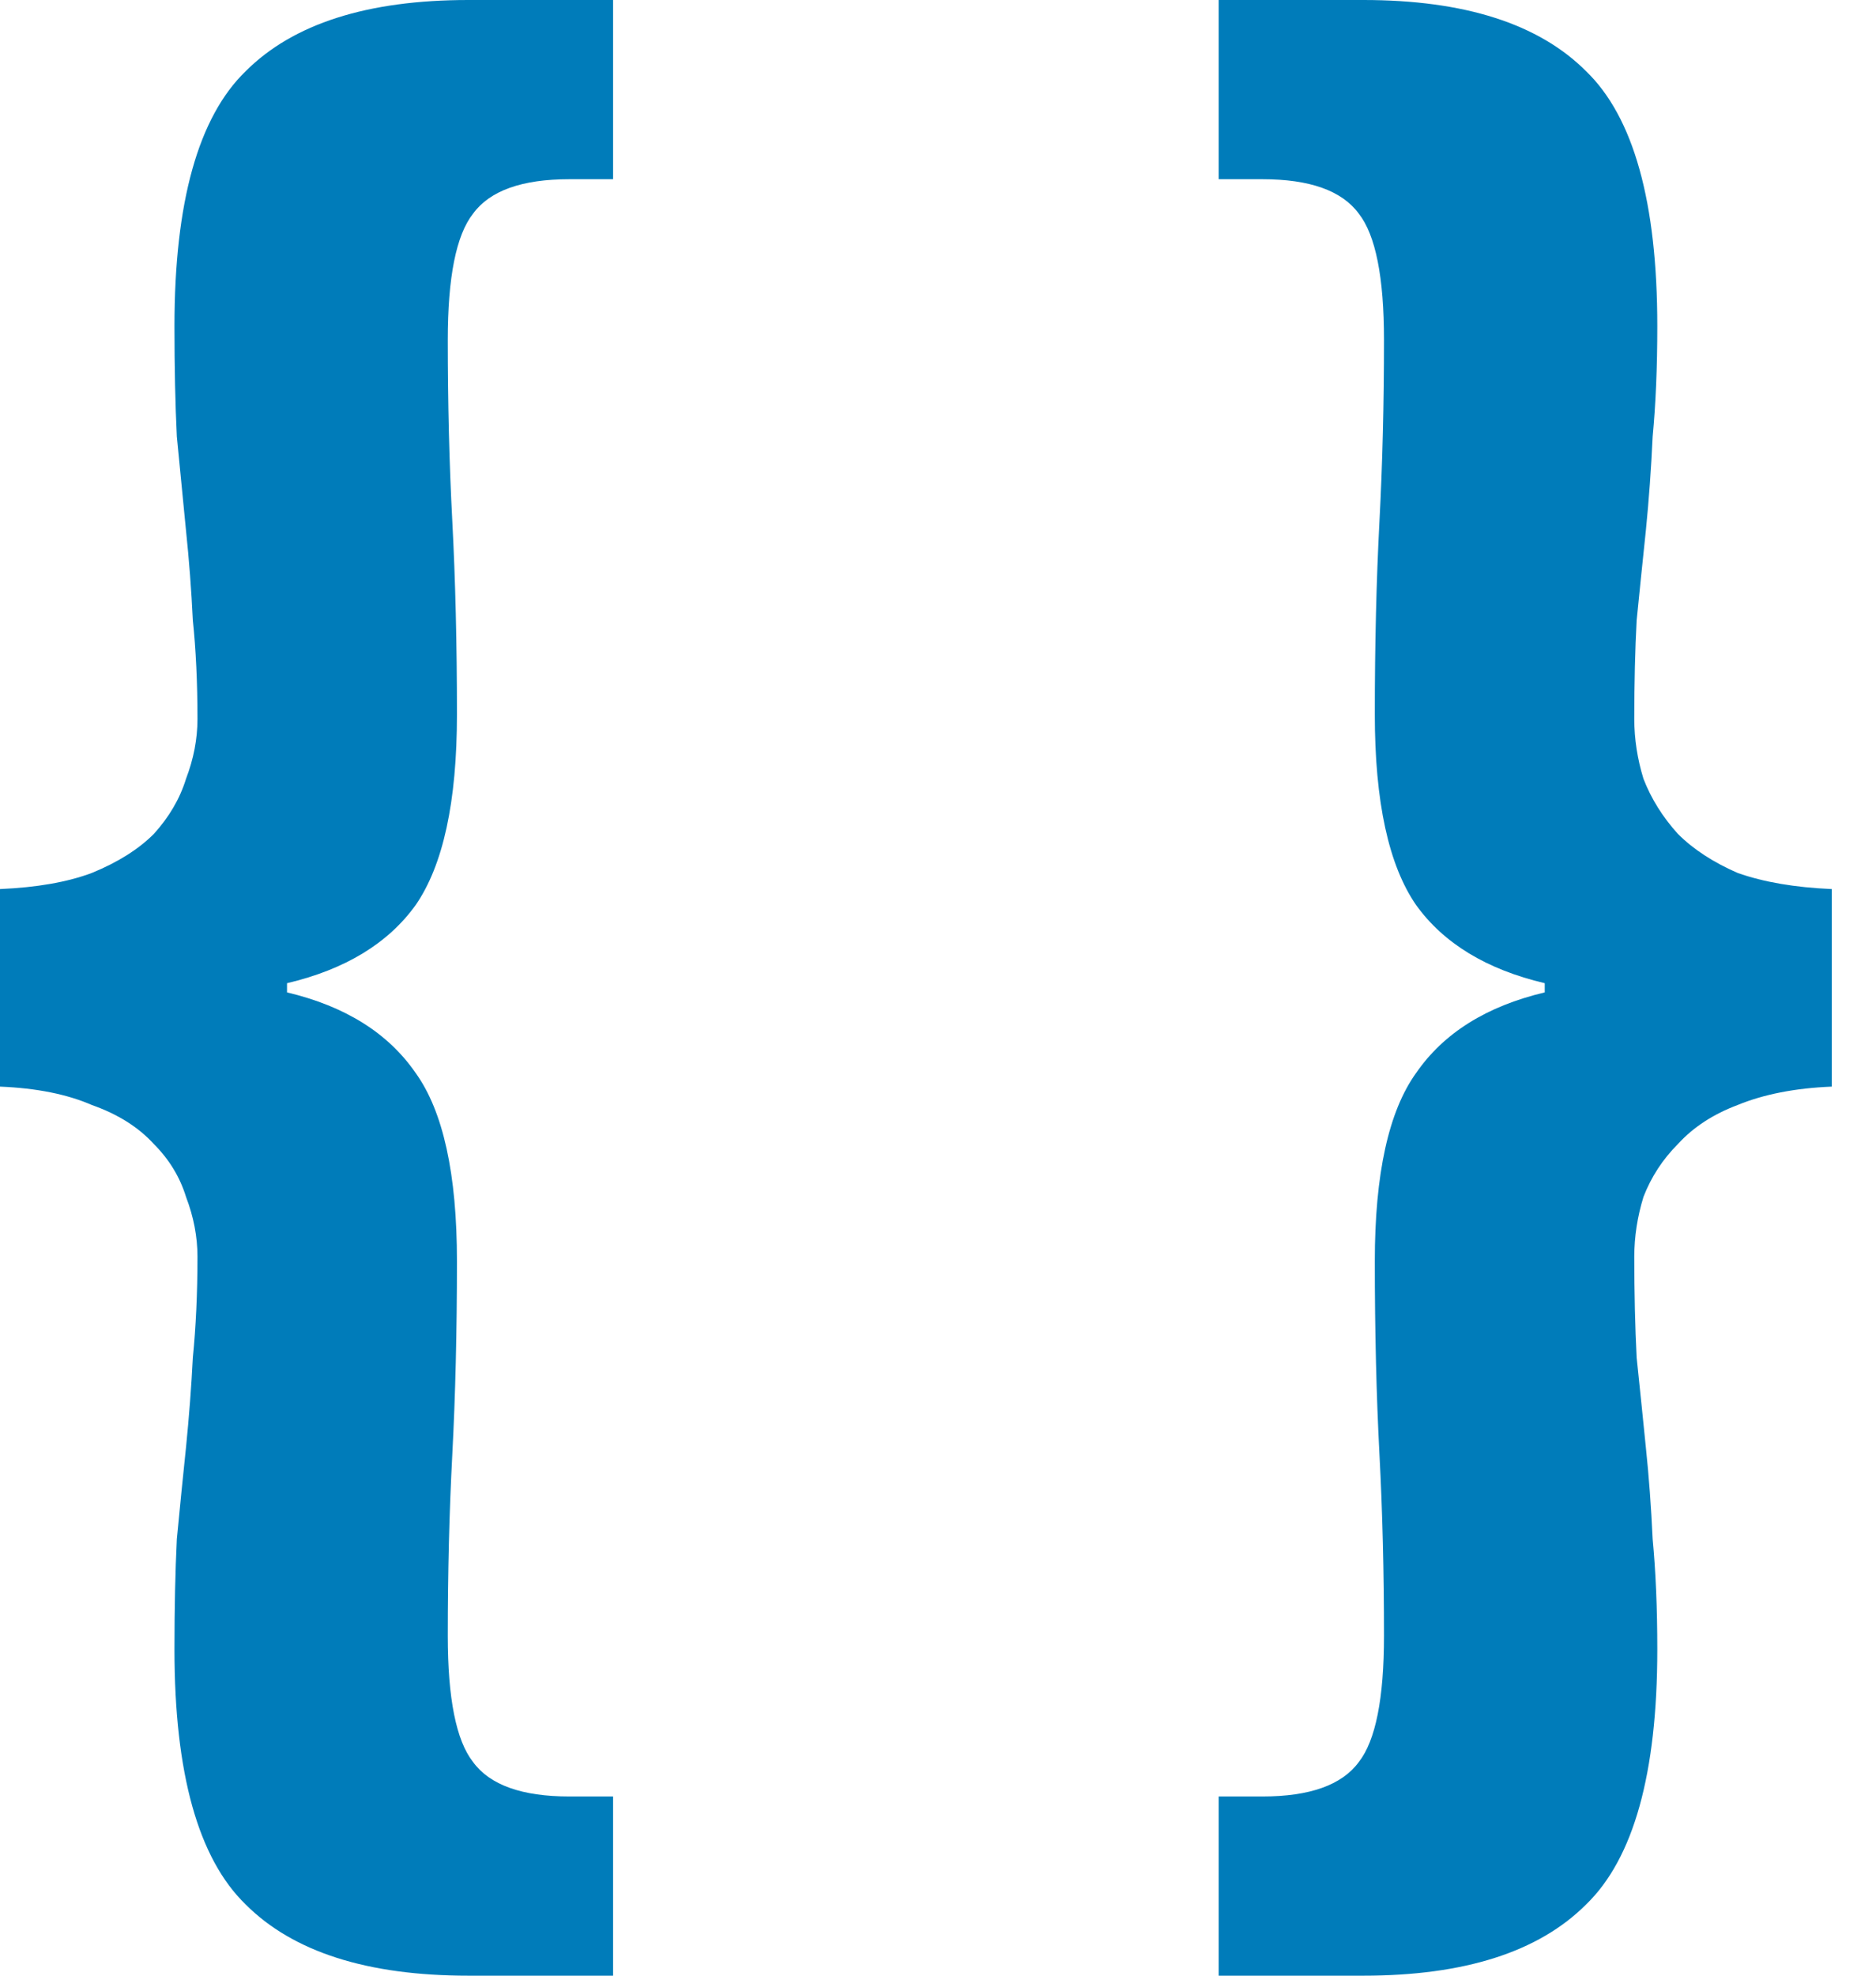 <svg width="19" height="20" viewBox="0 0 19 20" fill="none" xmlns="http://www.w3.org/2000/svg">
<path d="M4.744 20C3.721 20 2.969 19.76 2.488 19.279C2.008 18.814 1.767 17.953 1.767 16.698C1.767 16.279 1.775 15.907 1.791 15.581C1.822 15.256 1.853 14.946 1.884 14.651C1.915 14.341 1.938 14.039 1.953 13.744C1.984 13.434 2 13.093 2 12.721C2 12.519 1.961 12.318 1.884 12.116C1.822 11.915 1.713 11.736 1.558 11.581C1.403 11.411 1.194 11.279 0.93 11.186C0.682 11.078 0.372 11.015 0 11V9C0.372 8.984 0.682 8.93 0.93 8.837C1.194 8.729 1.403 8.597 1.558 8.442C1.713 8.271 1.822 8.085 1.884 7.884C1.961 7.682 2 7.481 2 7.279C2 6.907 1.984 6.574 1.953 6.279C1.938 5.969 1.915 5.667 1.884 5.372C1.853 5.062 1.822 4.744 1.791 4.419C1.775 4.093 1.767 3.721 1.767 3.302C1.767 2.047 2.008 1.186 2.488 0.721C2.969 0.24 3.721 0 4.744 0H6.209V1.814H5.767C5.287 1.814 4.961 1.93 4.791 2.163C4.62 2.38 4.535 2.806 4.535 3.442C4.535 4.078 4.55 4.69 4.581 5.279C4.612 5.868 4.628 6.519 4.628 7.233C4.628 8.116 4.488 8.76 4.209 9.163C3.93 9.55 3.496 9.814 2.907 9.953V10.046C3.496 10.186 3.93 10.457 4.209 10.861C4.488 11.248 4.628 11.884 4.628 12.767C4.628 13.481 4.612 14.132 4.581 14.721C4.55 15.31 4.535 15.922 4.535 16.558C4.535 17.194 4.62 17.62 4.791 17.837C4.961 18.07 5.287 18.186 5.767 18.186H6.209V20H4.744Z" fill="#007CBA"/>
<path d="M12.343 20V18.186H12.785C13.265 18.186 13.591 18.07 13.762 17.837C13.932 17.62 14.017 17.194 14.017 16.558C14.017 15.922 14.002 15.31 13.971 14.721C13.94 14.132 13.924 13.481 13.924 12.767C13.924 11.884 14.064 11.248 14.343 10.861C14.622 10.457 15.056 10.186 15.645 10.046V9.953C15.056 9.814 14.622 9.55 14.343 9.163C14.064 8.76 13.924 8.116 13.924 7.233C13.924 6.519 13.94 5.868 13.971 5.279C14.002 4.69 14.017 4.078 14.017 3.442C14.017 2.806 13.932 2.38 13.762 2.163C13.591 1.93 13.265 1.814 12.785 1.814H12.343V0H13.808C14.831 0 15.583 0.24 16.064 0.721C16.545 1.186 16.785 2.047 16.785 3.302C16.785 3.721 16.769 4.093 16.738 4.419C16.723 4.744 16.7 5.062 16.669 5.372C16.638 5.667 16.607 5.969 16.576 6.279C16.56 6.574 16.552 6.907 16.552 7.279C16.552 7.481 16.583 7.682 16.645 7.884C16.723 8.085 16.839 8.271 16.994 8.442C17.149 8.597 17.351 8.729 17.599 8.837C17.862 8.93 18.18 8.984 18.552 9V11C18.18 11.015 17.862 11.078 17.599 11.186C17.351 11.279 17.149 11.411 16.994 11.581C16.839 11.736 16.723 11.915 16.645 12.116C16.583 12.318 16.552 12.519 16.552 12.721C16.552 13.093 16.56 13.434 16.576 13.744C16.607 14.039 16.638 14.341 16.669 14.651C16.7 14.946 16.723 15.256 16.738 15.581C16.769 15.907 16.785 16.279 16.785 16.698C16.785 17.953 16.545 18.814 16.064 19.279C15.583 19.76 14.831 20 13.808 20H12.343Z" fill="#007CBA"/>
</svg>
